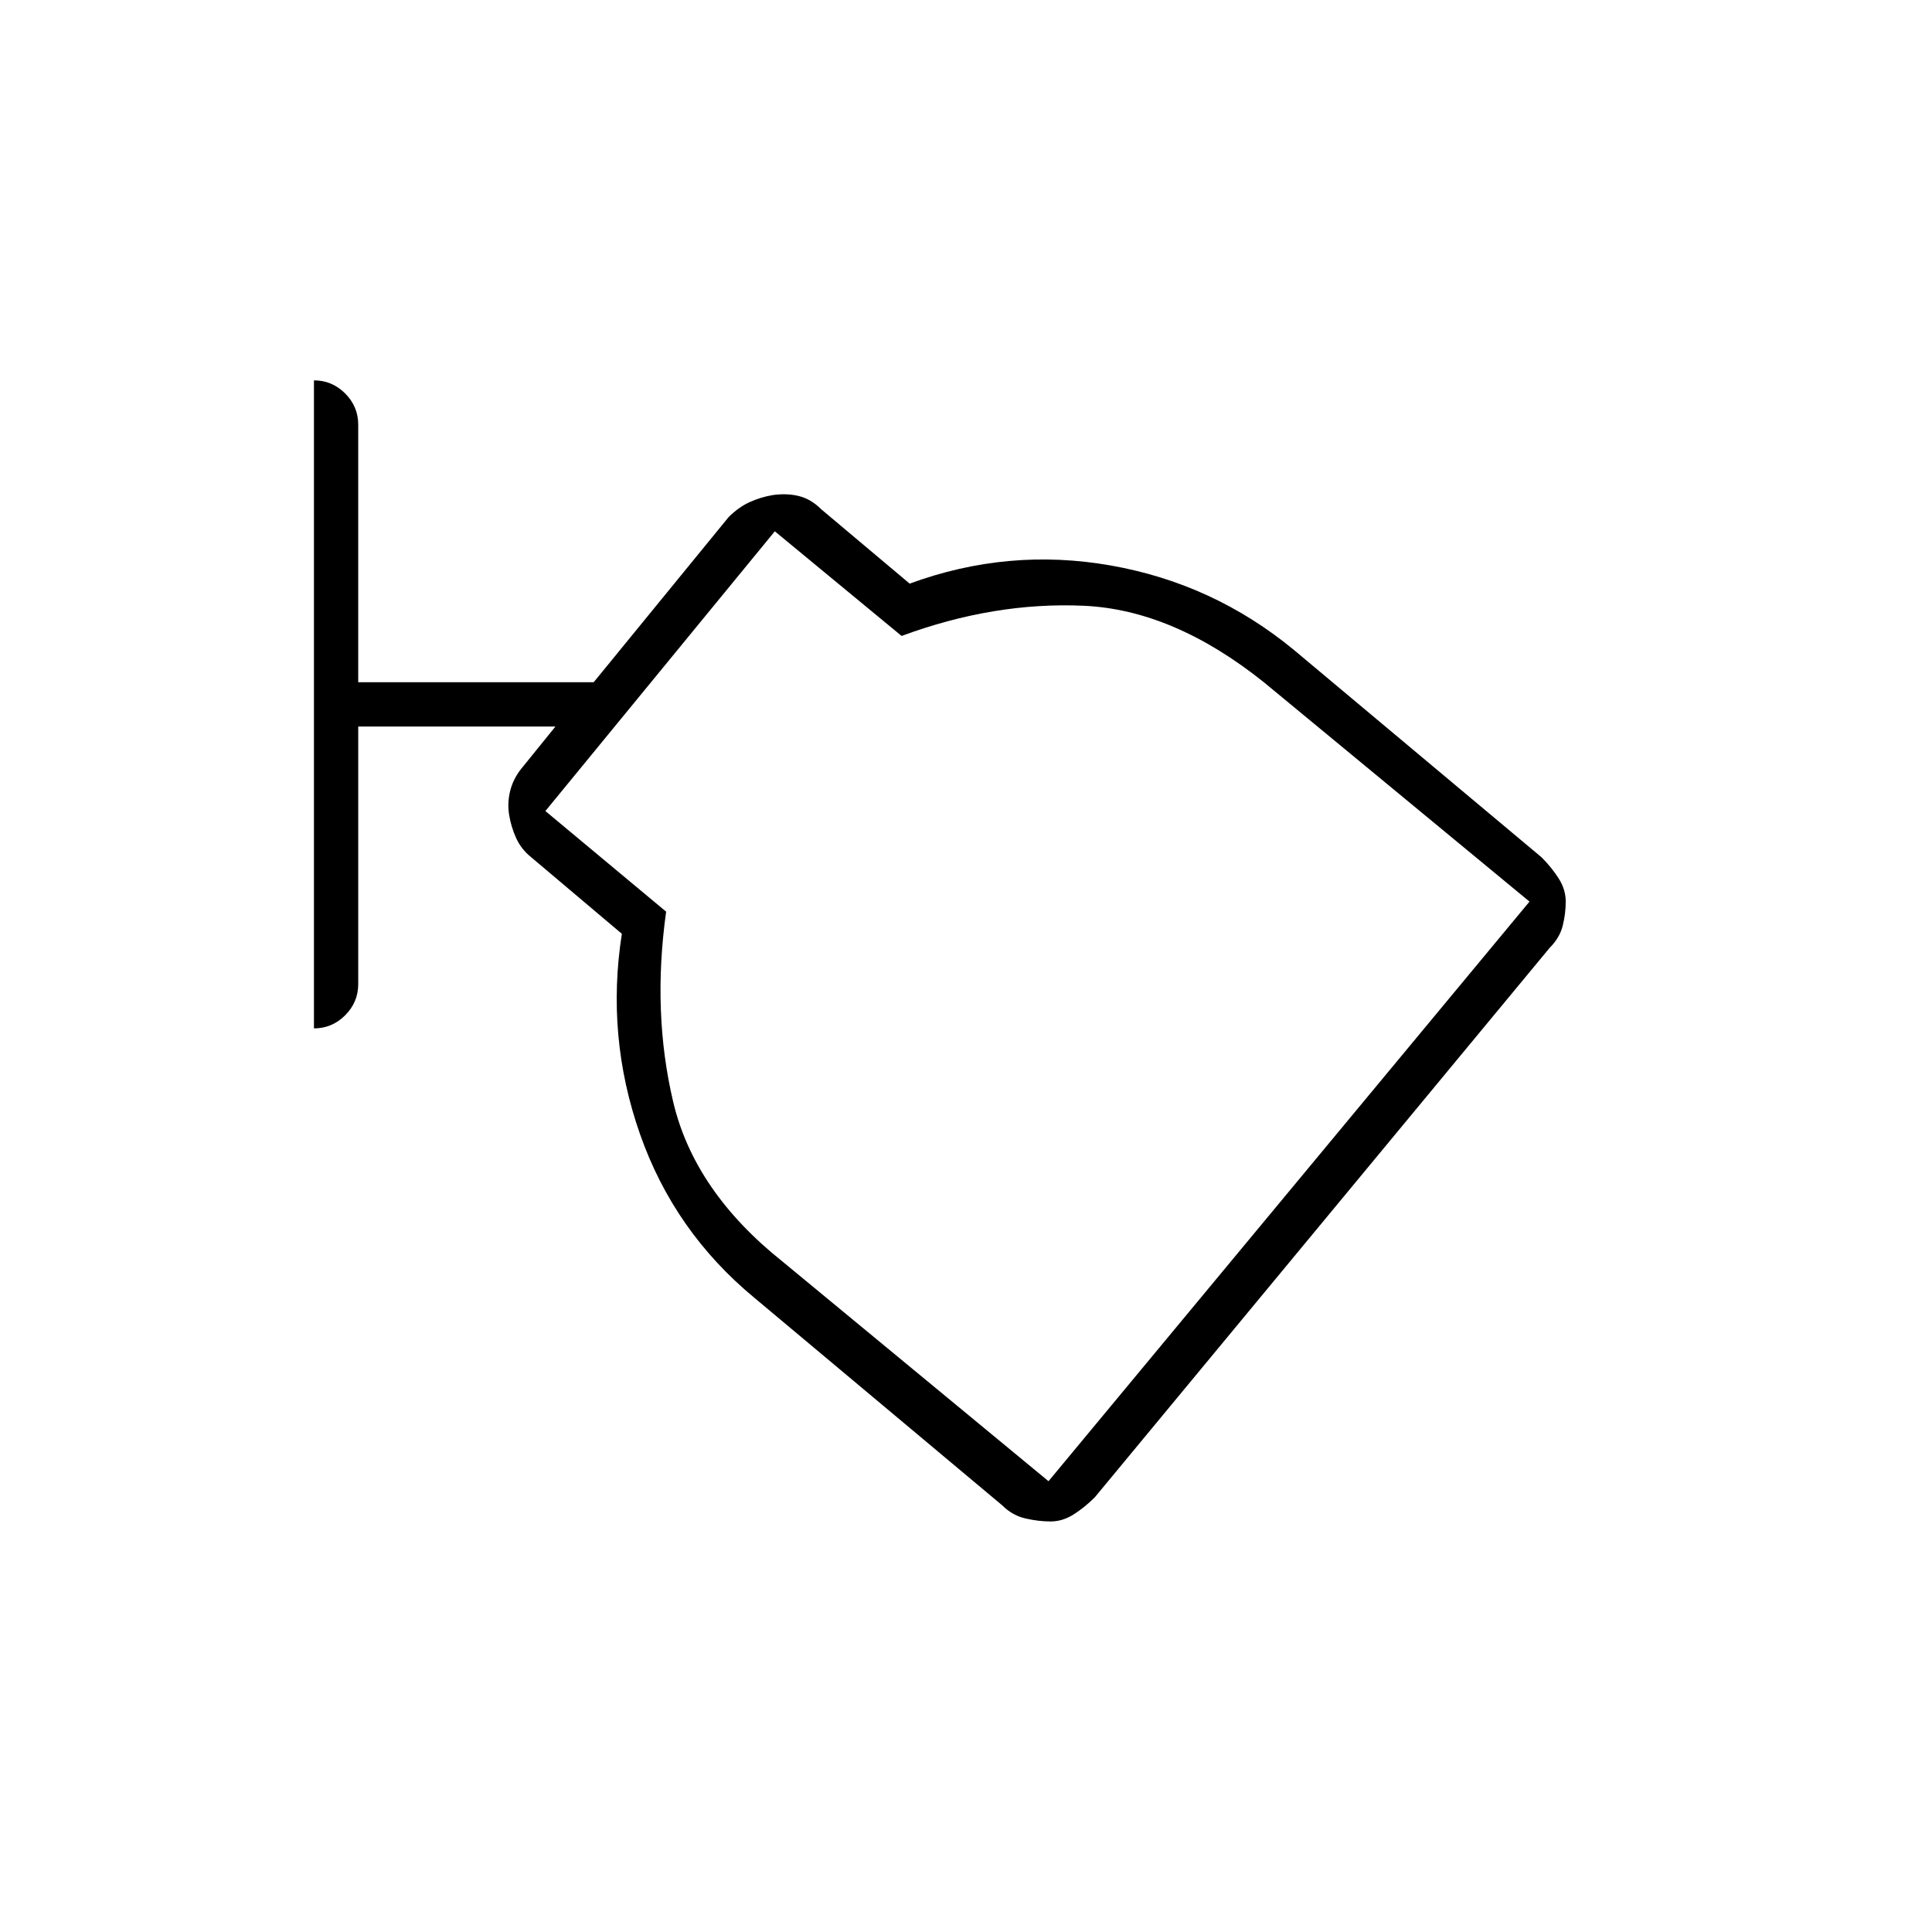 <svg xmlns="http://www.w3.org/2000/svg" width="48" height="48"><path d="M27.2 37.2q-.25.25-.525.425t-.575.175q-.3 0-.625-.075T24.9 37.4l-6.15-5.15q-2-1.65-2.85-4.075-.85-2.425-.45-4.975l-2.25-1.9q-.25-.2-.375-.475-.125-.275-.175-.575-.05-.3.025-.6.075-.3.275-.55l.85-1.05H8.9v6.4q0 .45-.325.775t-.775.325V9.45q.45 0 .775.325t.325.775v6.4h5.85l3.35-4.1q.25-.25.525-.375t.575-.175q.35-.05.65.025.3.075.55.325l2.2 1.85q2.45-.9 5-.45t4.55 2.1l6.15 5.15q.25.25.425.525t.175.575q0 .3-.075.6t-.325.55zm-1.15-.4L38 22.4l-6.6-5.45q-2.25-1.8-4.475-1.9-2.225-.1-4.525.75l-3.15-2.6-5.7 6.95 3 2.5q-.35 2.5.175 4.725.525 2.225 2.725 3.975zM25.8 25z"/></svg>